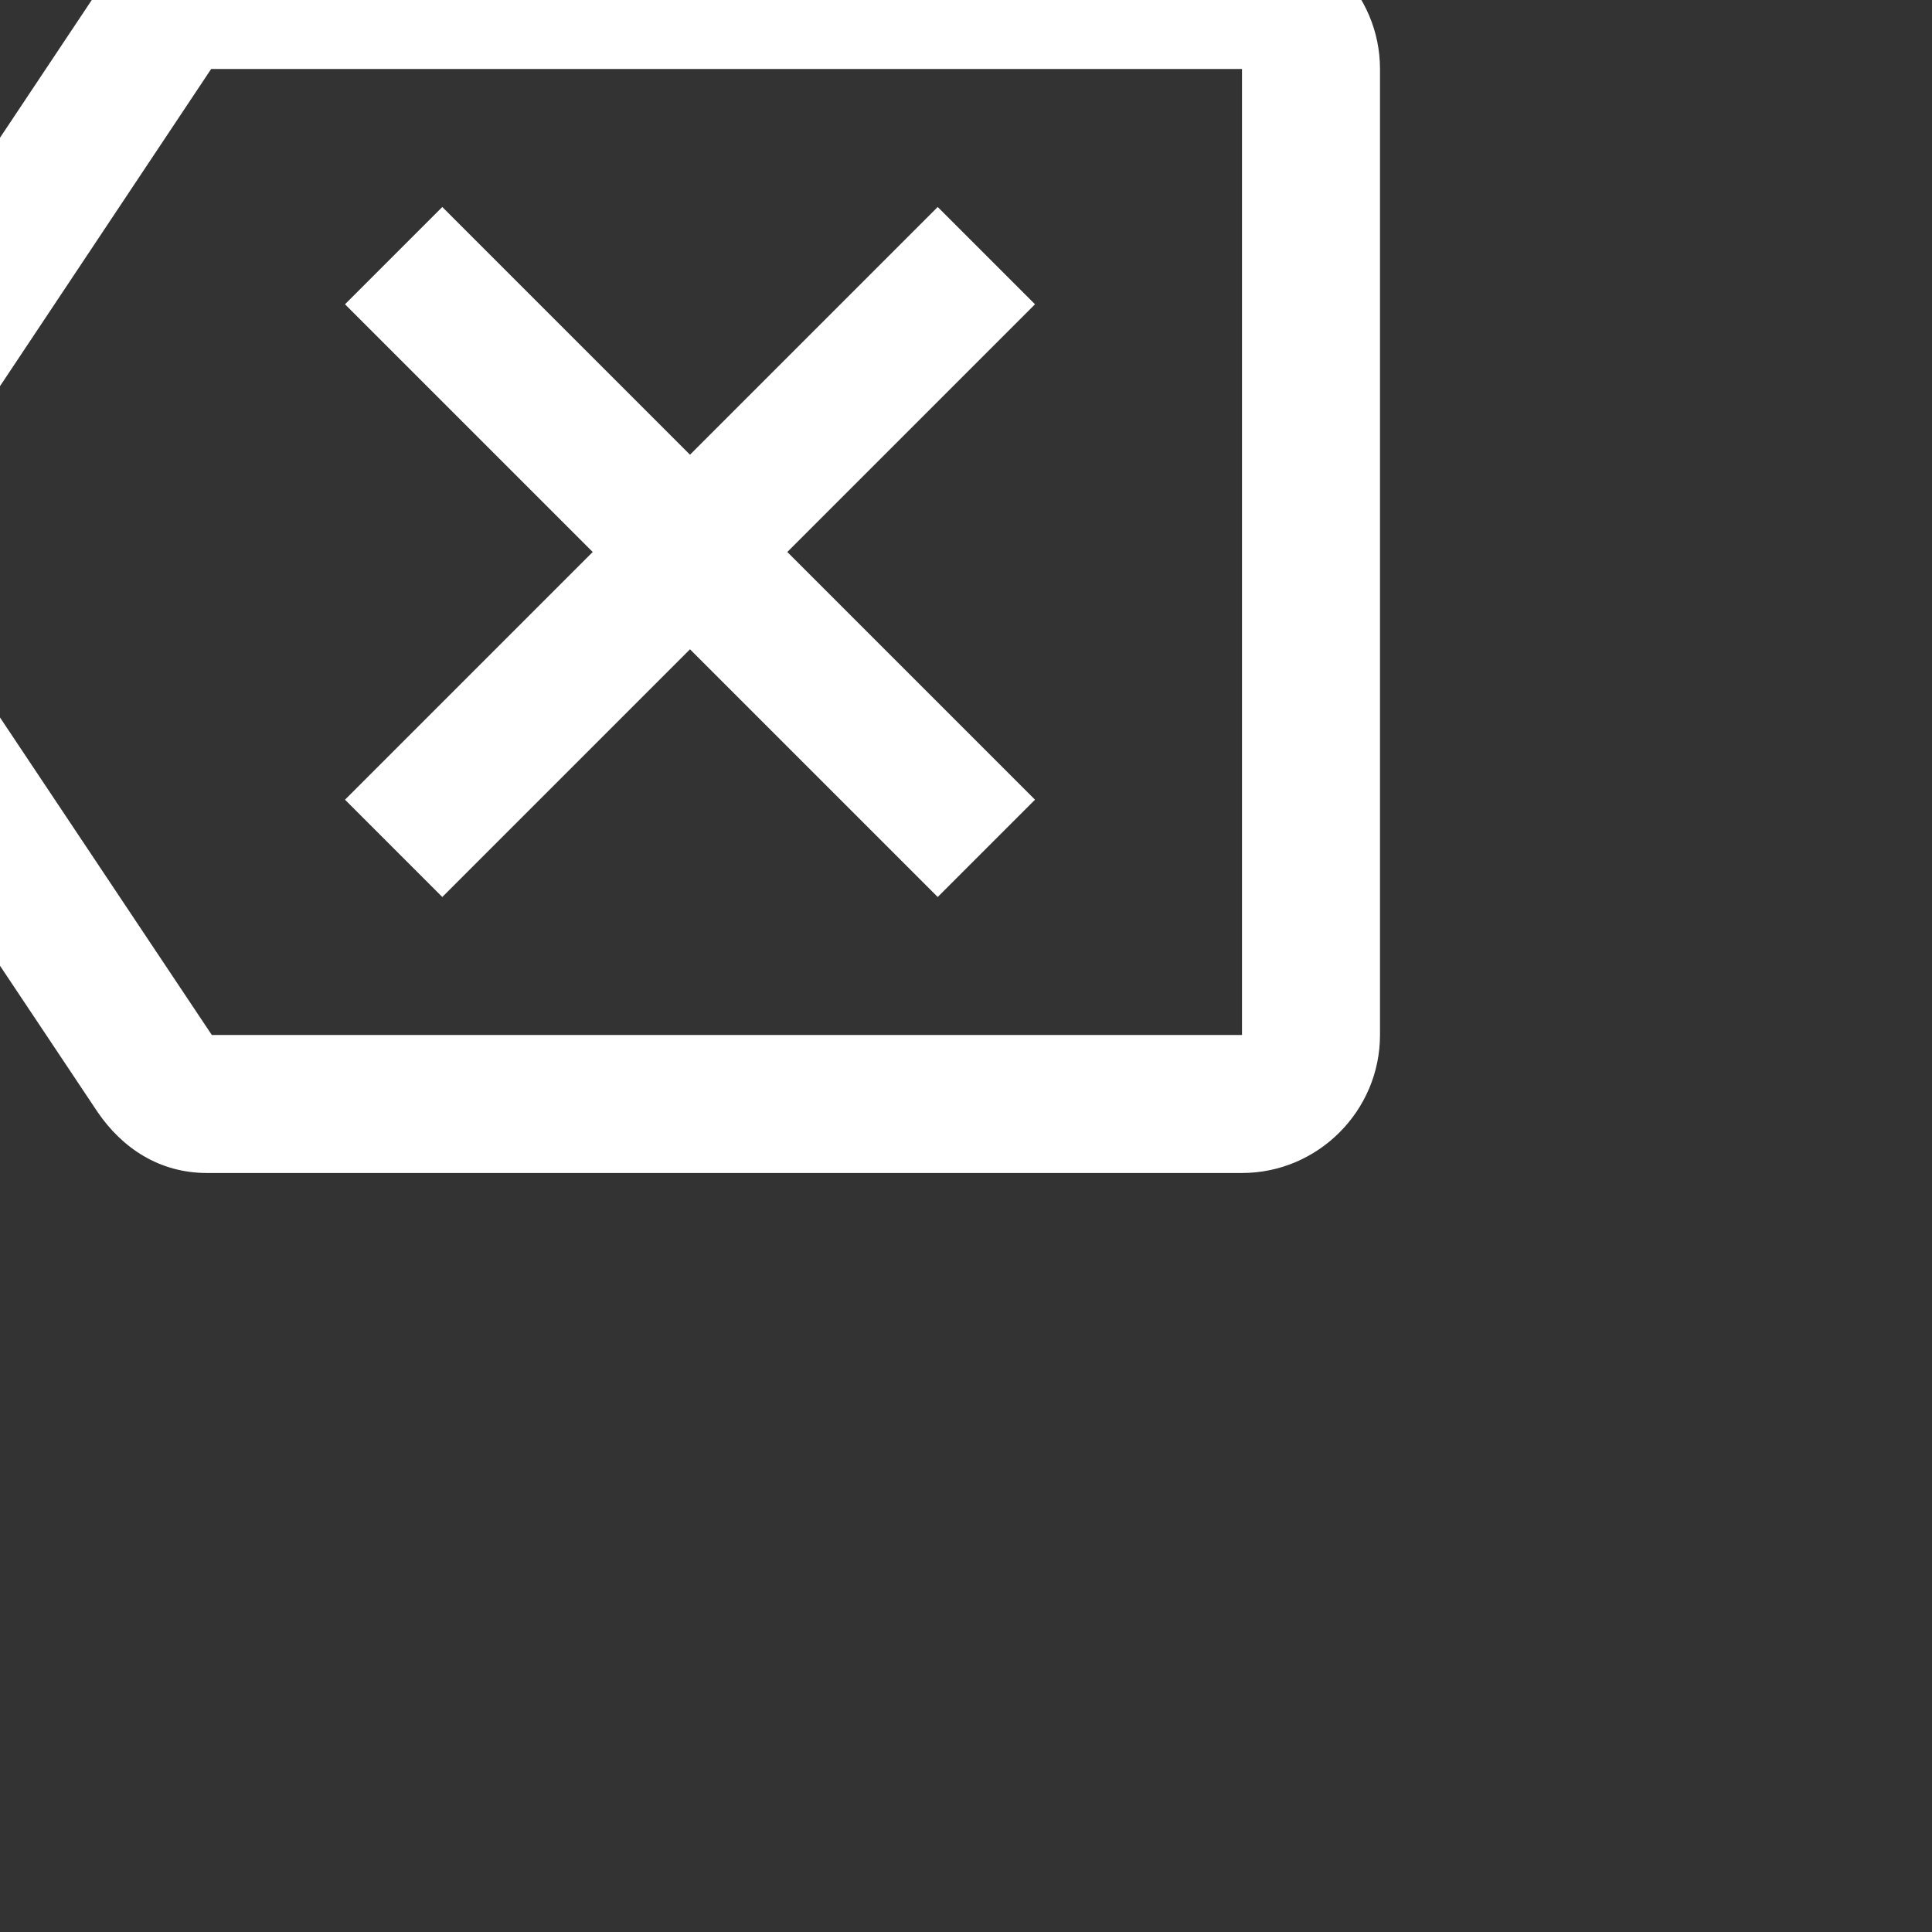 <svg xmlns="http://www.w3.org/2000/svg" height="20" width="20" viewBox="4 4 28 28">
	<rect x="4" y="4" width="28" height="28" fill="#333333" stroke="none"/>
	<path fill="white"
		d="M22 3H7c-.69 0-1.23.35-1.59.88L0 12l5.41 8.11c.36.53.9.89 1.59.89h15c1.1 0 2-.9 2-2V5c0-1.1-.9-2-2-2zm0 16H7.07L2.4 12l4.66-7H22v14zm-11.59-2L14 13.41 17.59 17 19 15.59 15.41 12 19 8.41 17.59 7 14 10.59 10.41 7 9 8.41 12.59 12 9 15.59z" />
</svg>